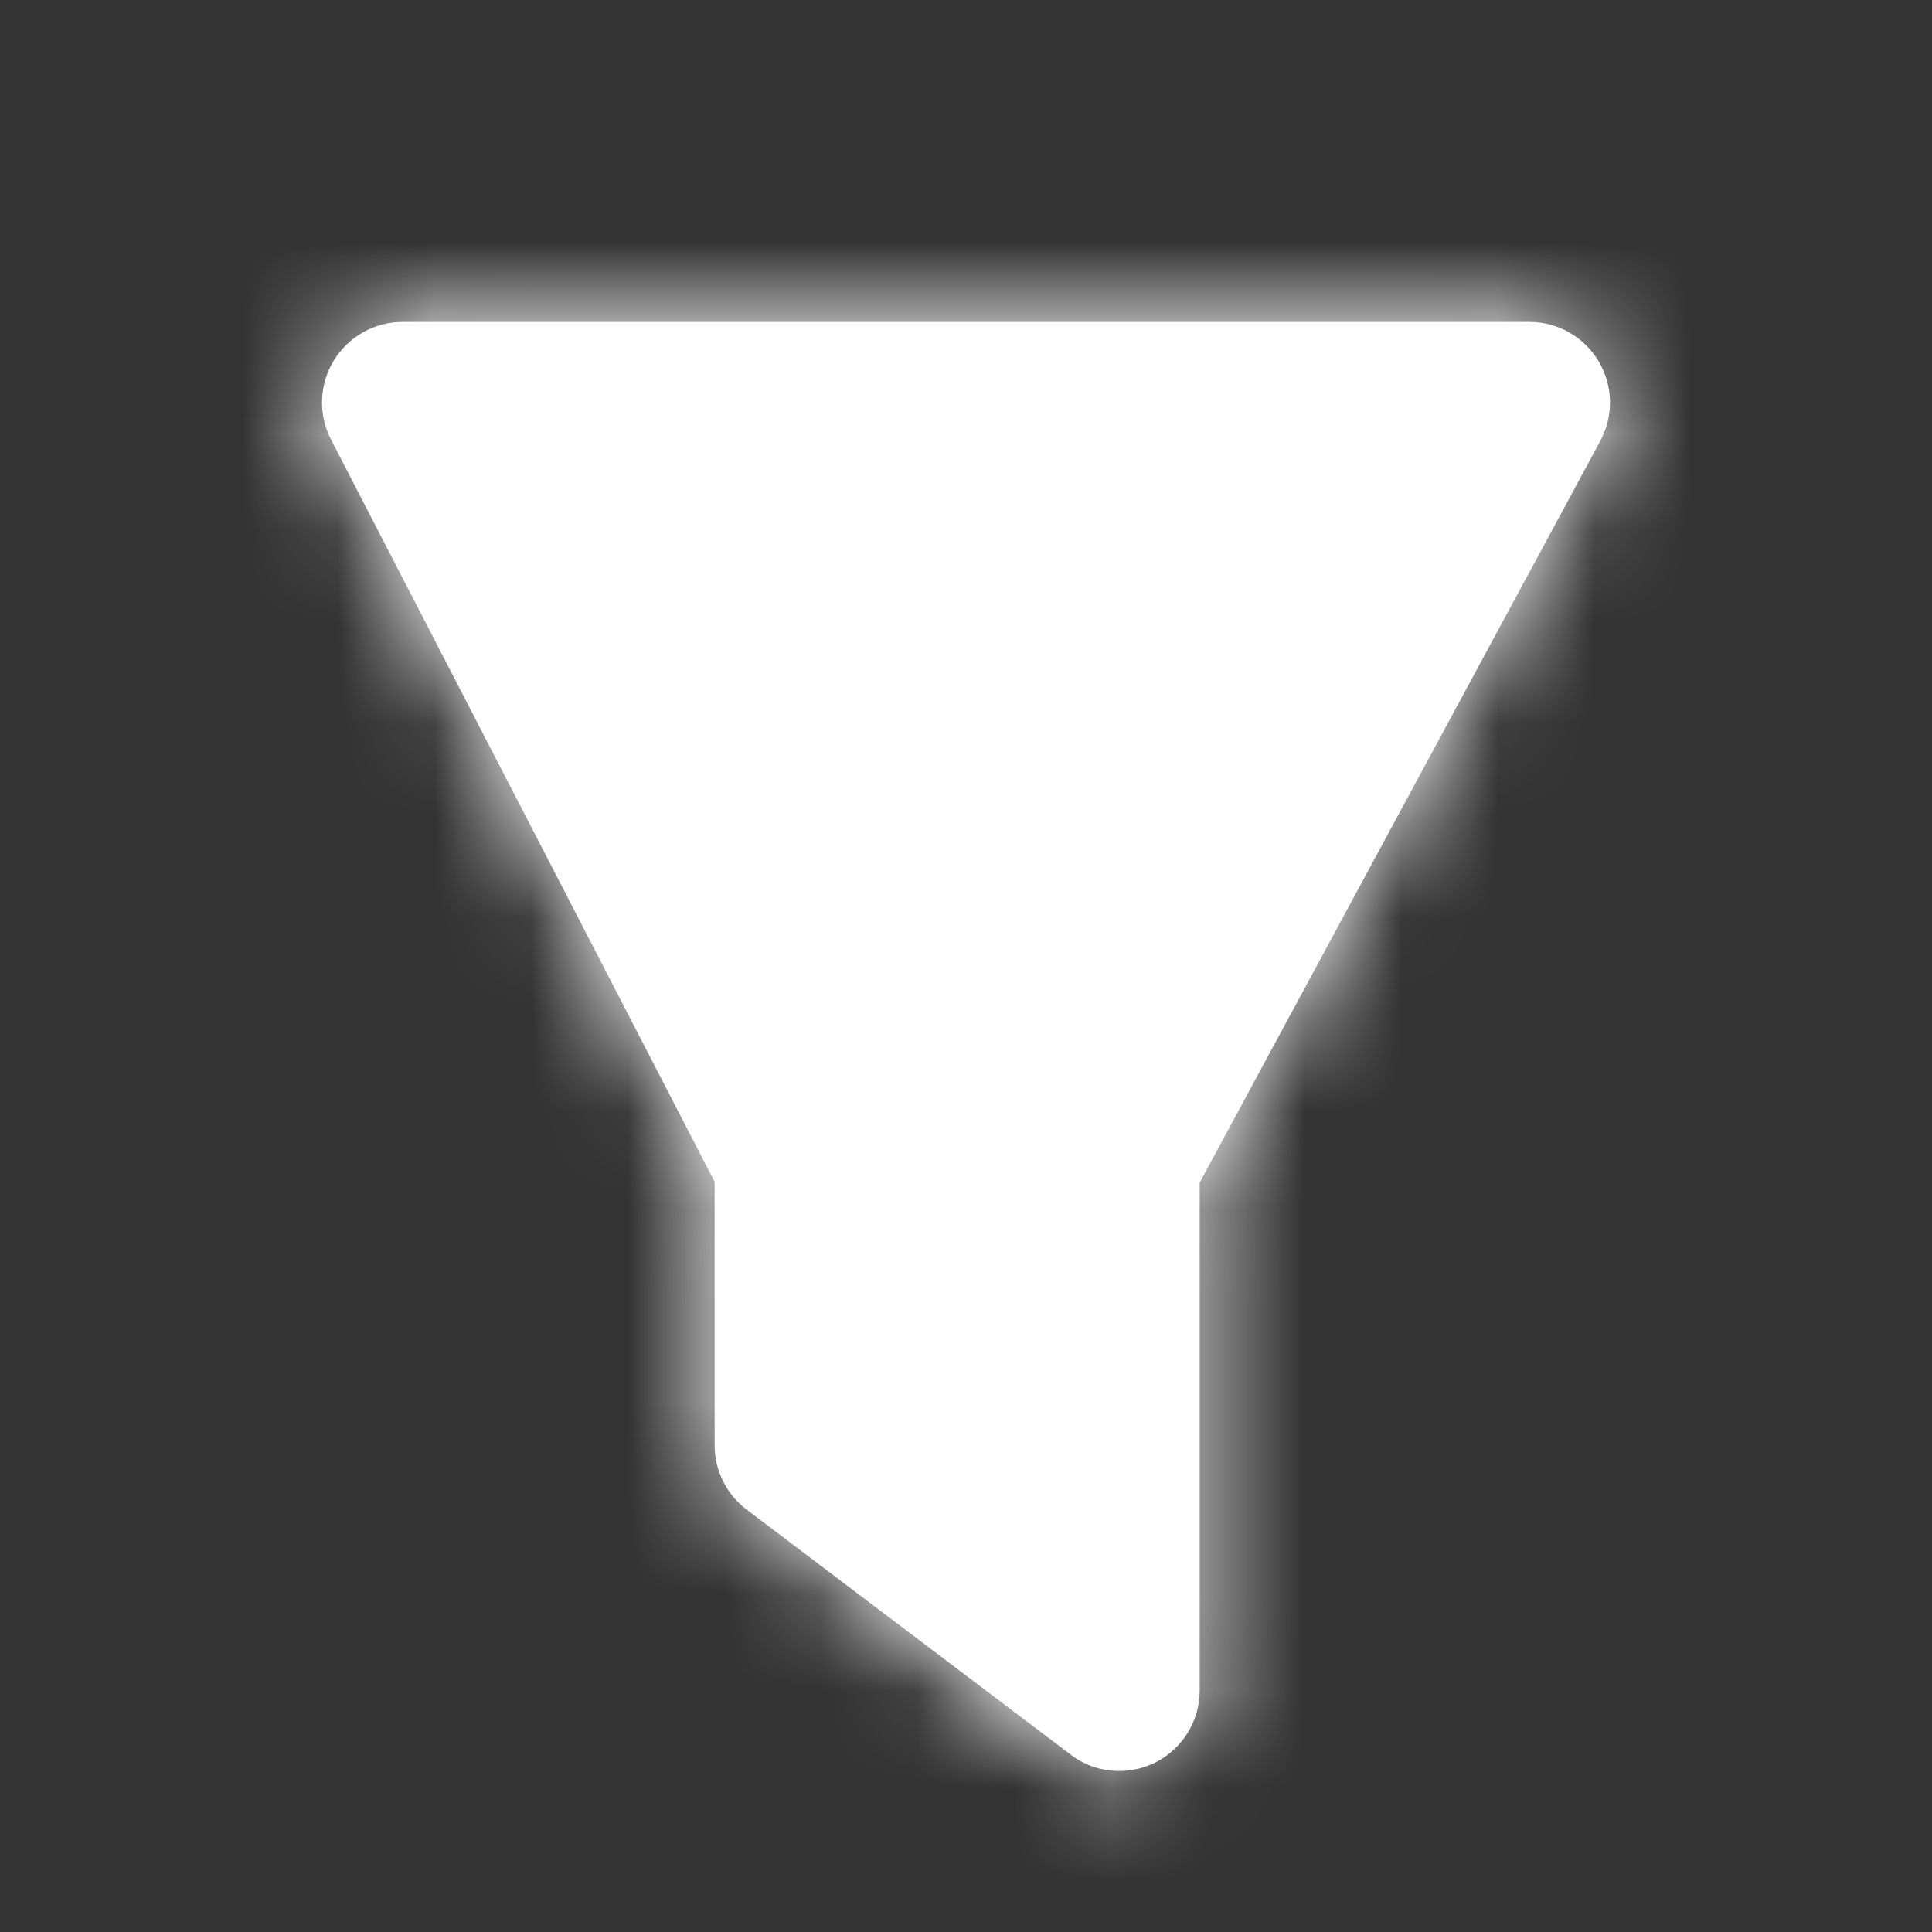 <svg width="20" height="20" viewBox="0 0 20 20" fill="none" xmlns="http://www.w3.org/2000/svg">
<rect x="0" y="0" width="20" height="20" fill="#333333" stroke="none"/>
<path fill-rule="evenodd" clip-rule="evenodd" d="M11.586 18.333C11.408 18.333 11.231 18.277 11.084 18.164L7.729 15.627C7.52 15.469 7.398 15.223 7.398 14.963V12.234L3.426 4.549C3.293 4.291 3.304 3.982 3.455 3.733C3.606 3.485 3.876 3.333 4.167 3.333H15.834C16.127 3.333 16.399 3.488 16.549 3.74C16.699 3.992 16.706 4.305 16.567 4.563L12.419 12.242V17.5C12.419 17.816 12.24 18.105 11.957 18.247C11.839 18.304 11.713 18.333 11.586 18.333Z" fill="white"/>
<mask id="mask0_2379_1571" style="mask-type:luminance" maskUnits="userSpaceOnUse" x="3" y="3" width="14" height="16">
<path fill-rule="evenodd" clip-rule="evenodd" d="M11.586 18.333C11.408 18.333 11.231 18.277 11.084 18.164L7.729 15.627C7.52 15.469 7.398 15.223 7.398 14.963V12.234L3.426 4.549C3.293 4.291 3.304 3.982 3.455 3.733C3.606 3.485 3.876 3.333 4.167 3.333H15.834C16.127 3.333 16.399 3.488 16.549 3.74C16.699 3.992 16.706 4.305 16.567 4.563L12.419 12.242V17.5C12.419 17.816 12.24 18.105 11.957 18.247C11.839 18.304 11.713 18.333 11.586 18.333Z" fill="white"/>
</mask>
<g mask="url(#mask0_2379_1571)">
<rect width="20" height="20" fill="white"/>
</g>
</svg>

